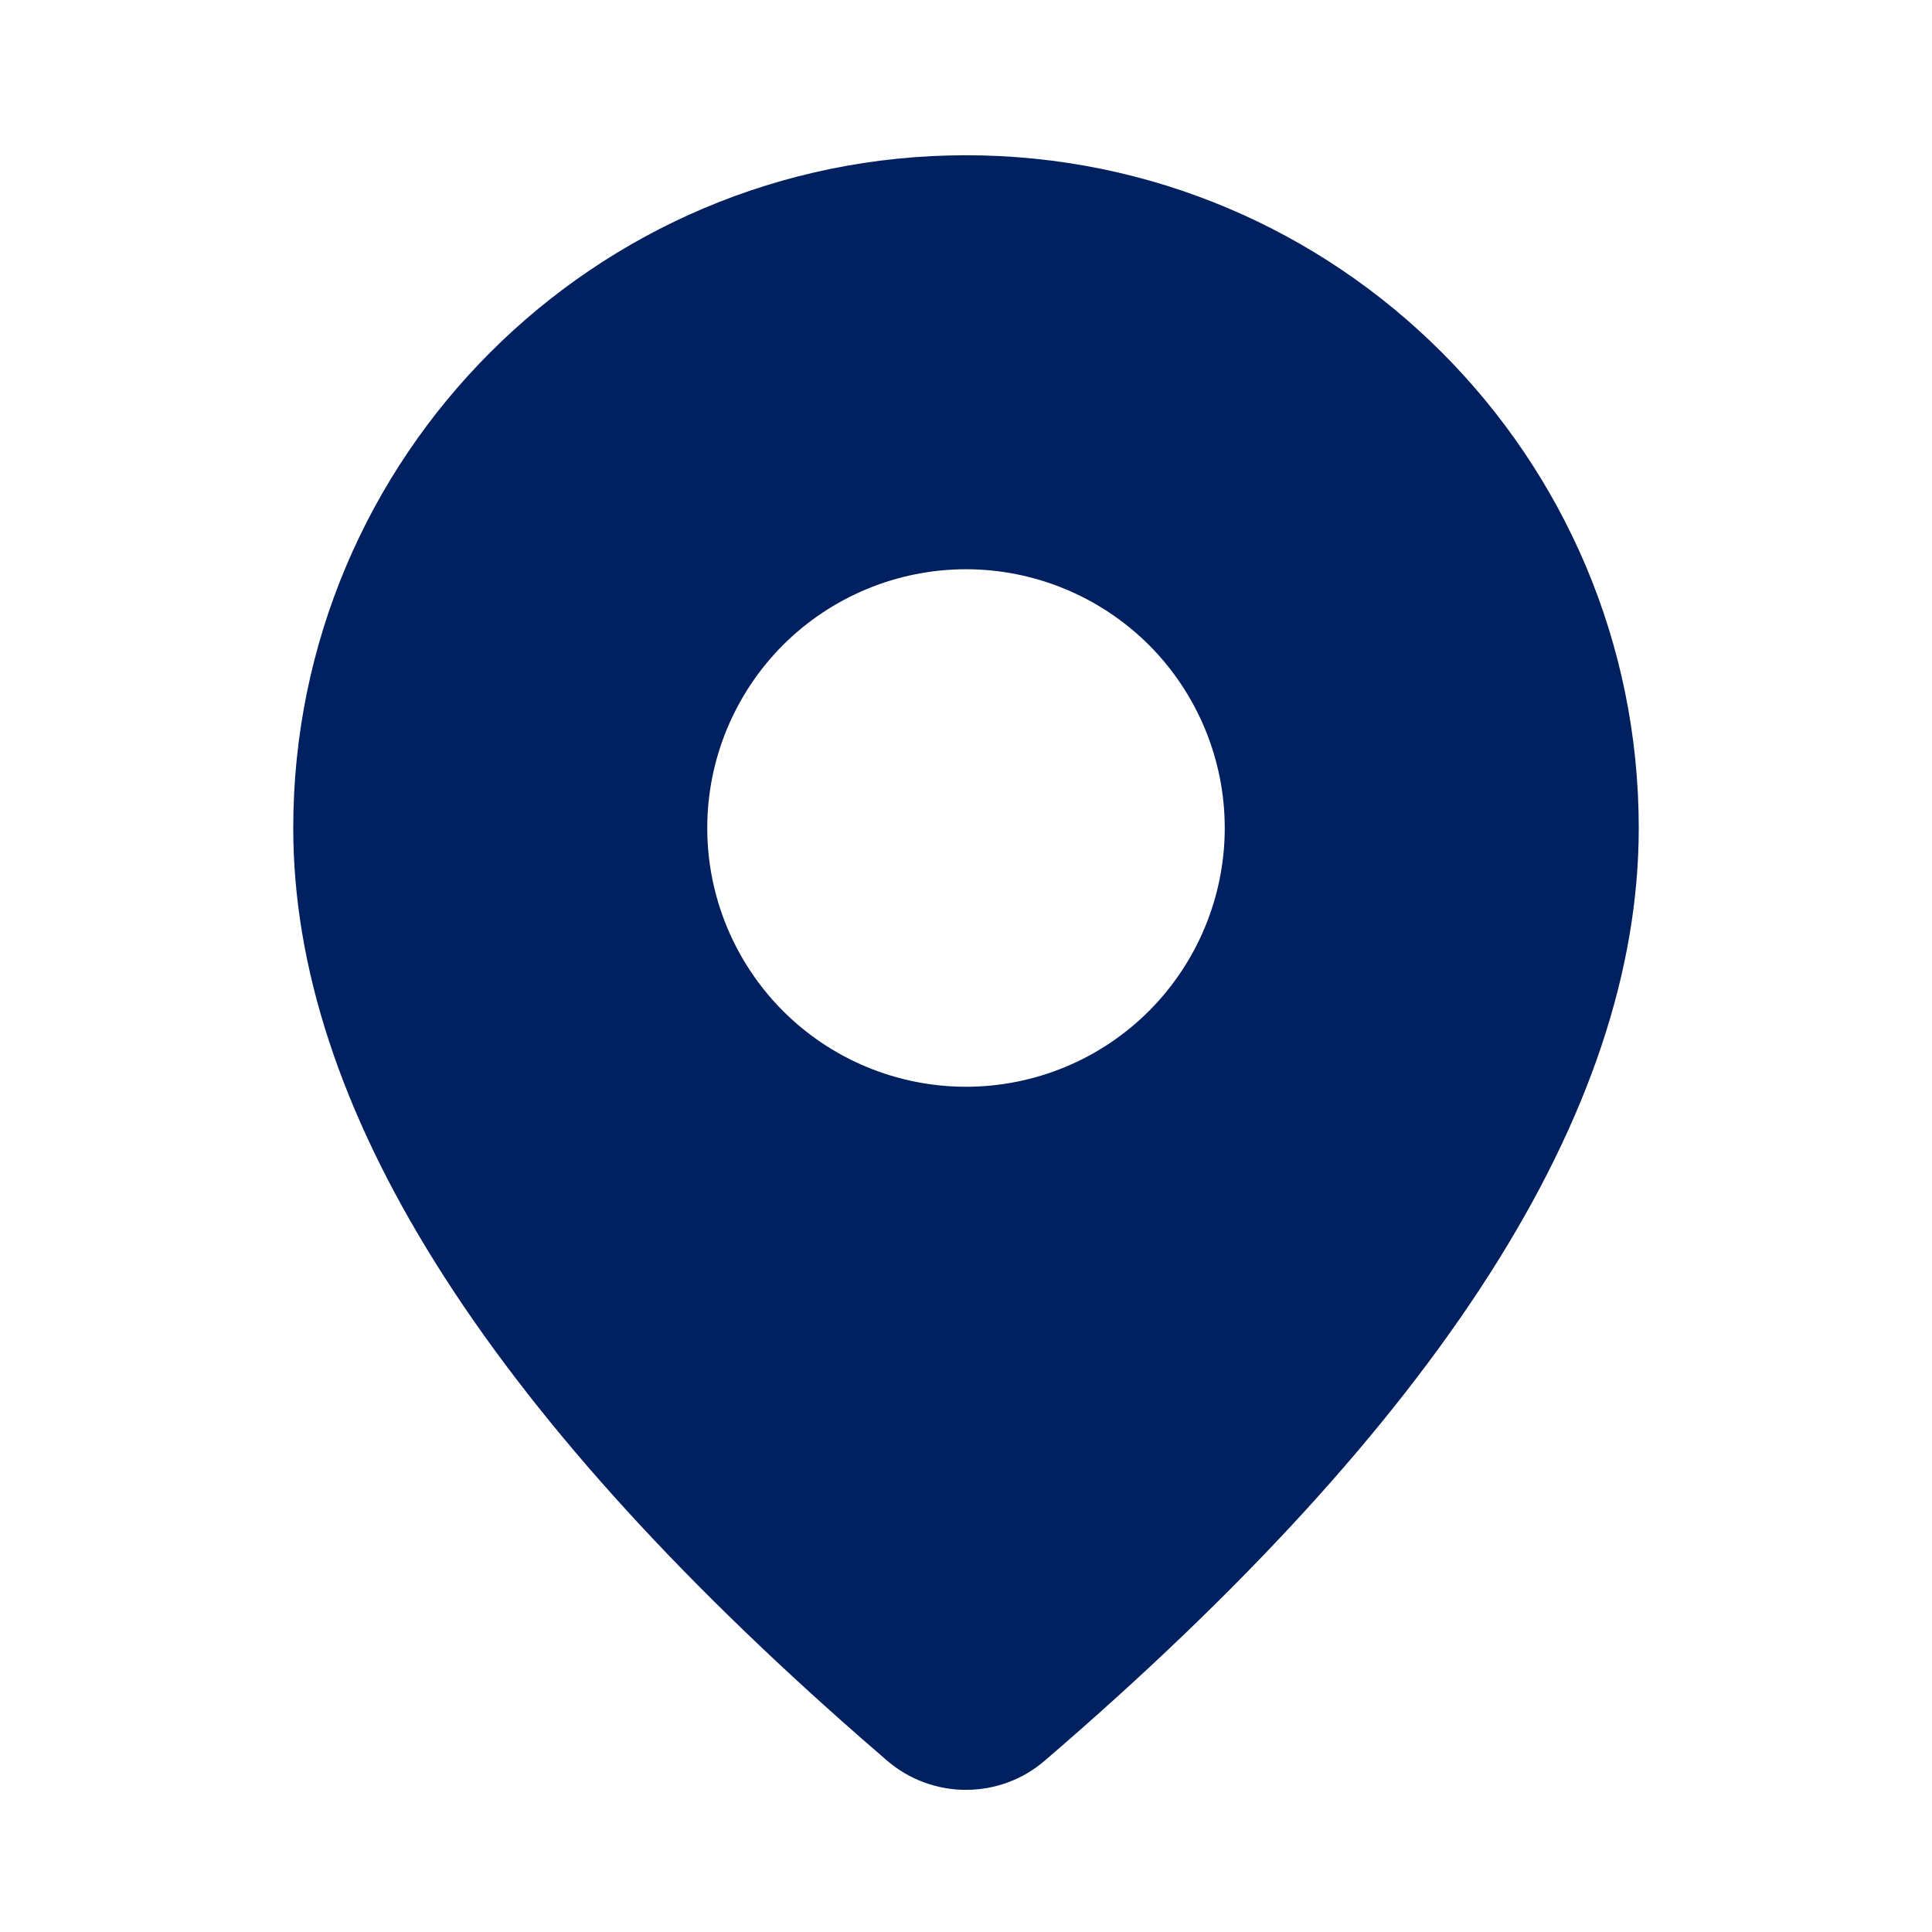 <svg width="14" height="14" viewBox="0 0 14 14" fill="none" xmlns="http://www.w3.org/2000/svg">
<g id="fluent:location-28-filled">
<g id="Group">
<path id="Vector" d="M7 1.125C9.693 1.125 11.875 3.308 11.875 6C11.875 8.06 10.428 10.305 7.57 12.759C7.411 12.896 7.209 12.97 6.999 12.97C6.79 12.97 6.587 12.895 6.428 12.758L6.239 12.594C3.509 10.204 2.125 8.014 2.125 6C2.125 3.308 4.308 1.125 7 1.125ZM7 4.125C6.503 4.125 6.026 4.323 5.674 4.674C5.323 5.026 5.125 5.503 5.125 6C5.125 6.497 5.323 6.974 5.674 7.326C6.026 7.678 6.503 7.875 7 7.875C7.497 7.875 7.974 7.678 8.326 7.326C8.677 6.974 8.875 6.497 8.875 6C8.875 5.503 8.677 5.026 8.326 4.674C7.974 4.323 7.497 4.125 7 4.125Z" fill="#002060"/>
</g>
</g>
</svg>
